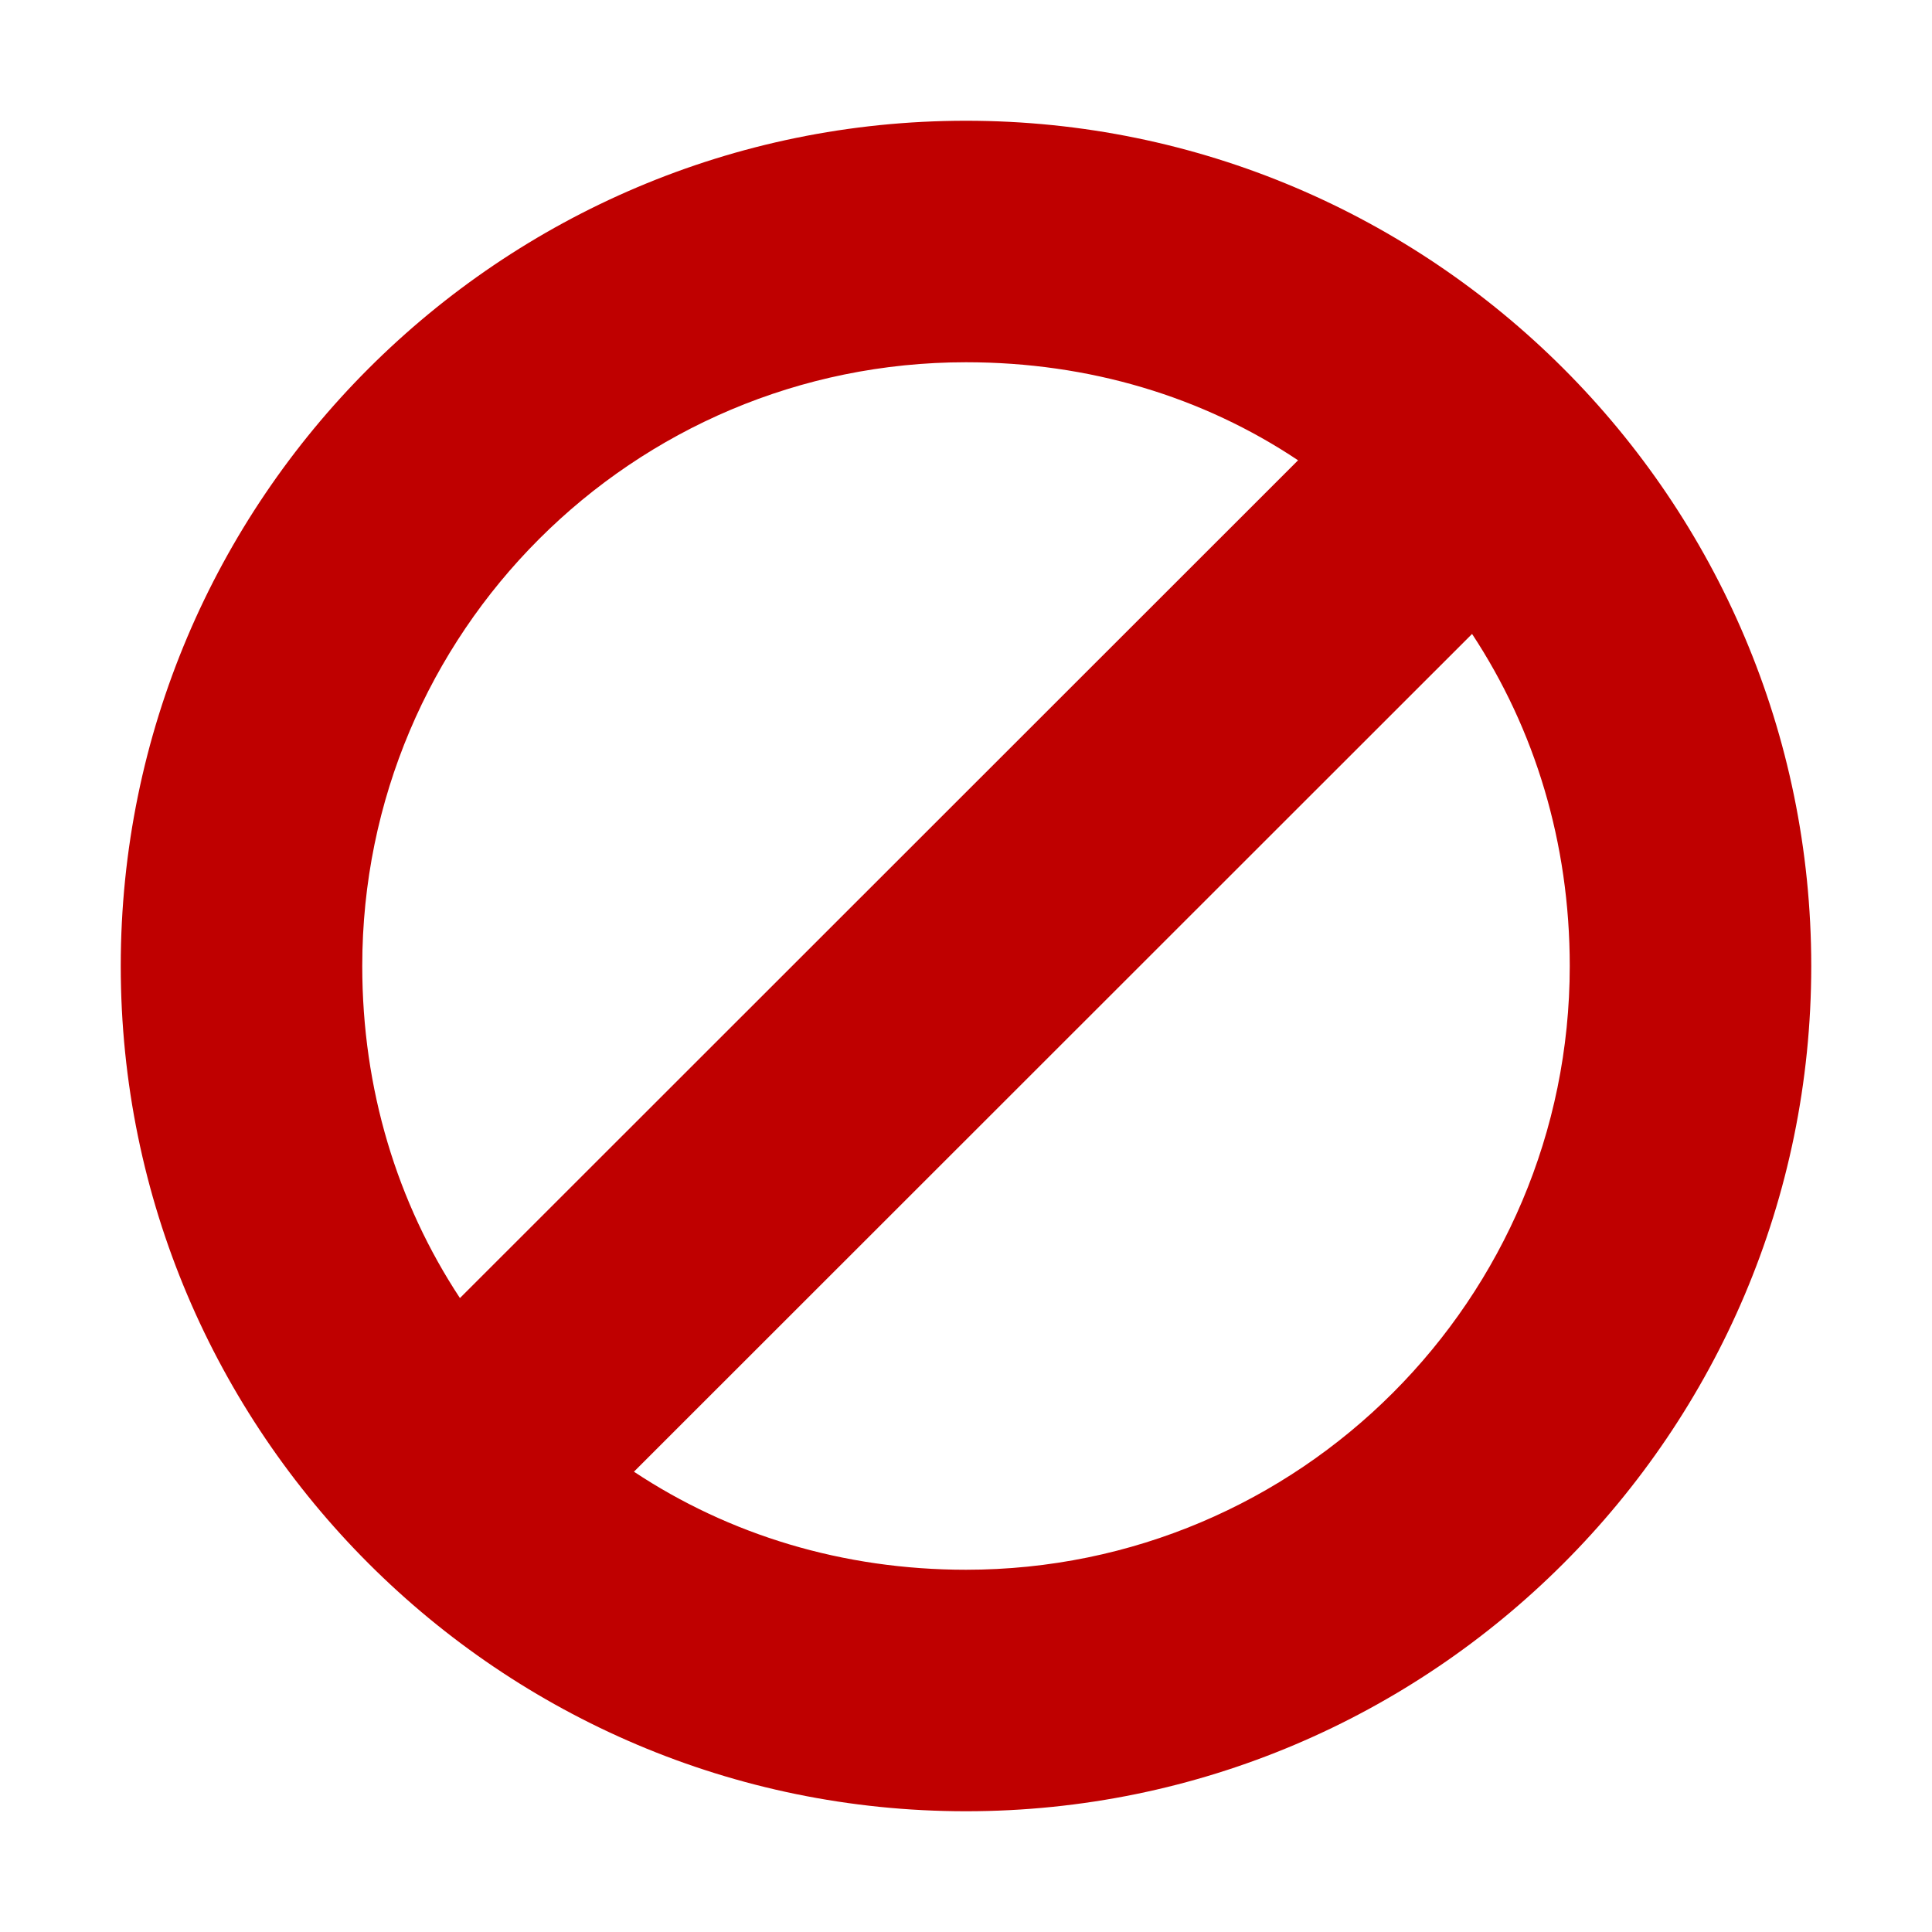 
<svg xmlns="http://www.w3.org/2000/svg" xmlns:xlink="http://www.w3.org/1999/xlink" width="16px" height="16px" viewBox="0 0 16 16" version="1.1">
<g id="surface1">
<path style=" stroke:none;fill-rule:nonzero;fill:#bf0000;fill-opacity:1;" d="M 8 1 C 4.141 1 1 4.137 1 8 C 1 11.863 4.141 15 8 15 C 11.859 15 15 11.863 15 8 C 15 4.137 11.859 1 8 1 Z M 8 3 C 9.02 3 9.961 3.285 10.75 3.812 L 3.809 10.75 C 3.289 9.961 3 9.02 3 8 C 3 5.238 5.238 3 8 3 Z M 12.191 5.25 C 12.711 6.039 13 6.98 13 8 C 13 10.758 10.762 13 8 13 C 6.98 13 6.039 12.711 5.25 12.188 Z M 12.191 5.25 "/>
</g>
</svg>
